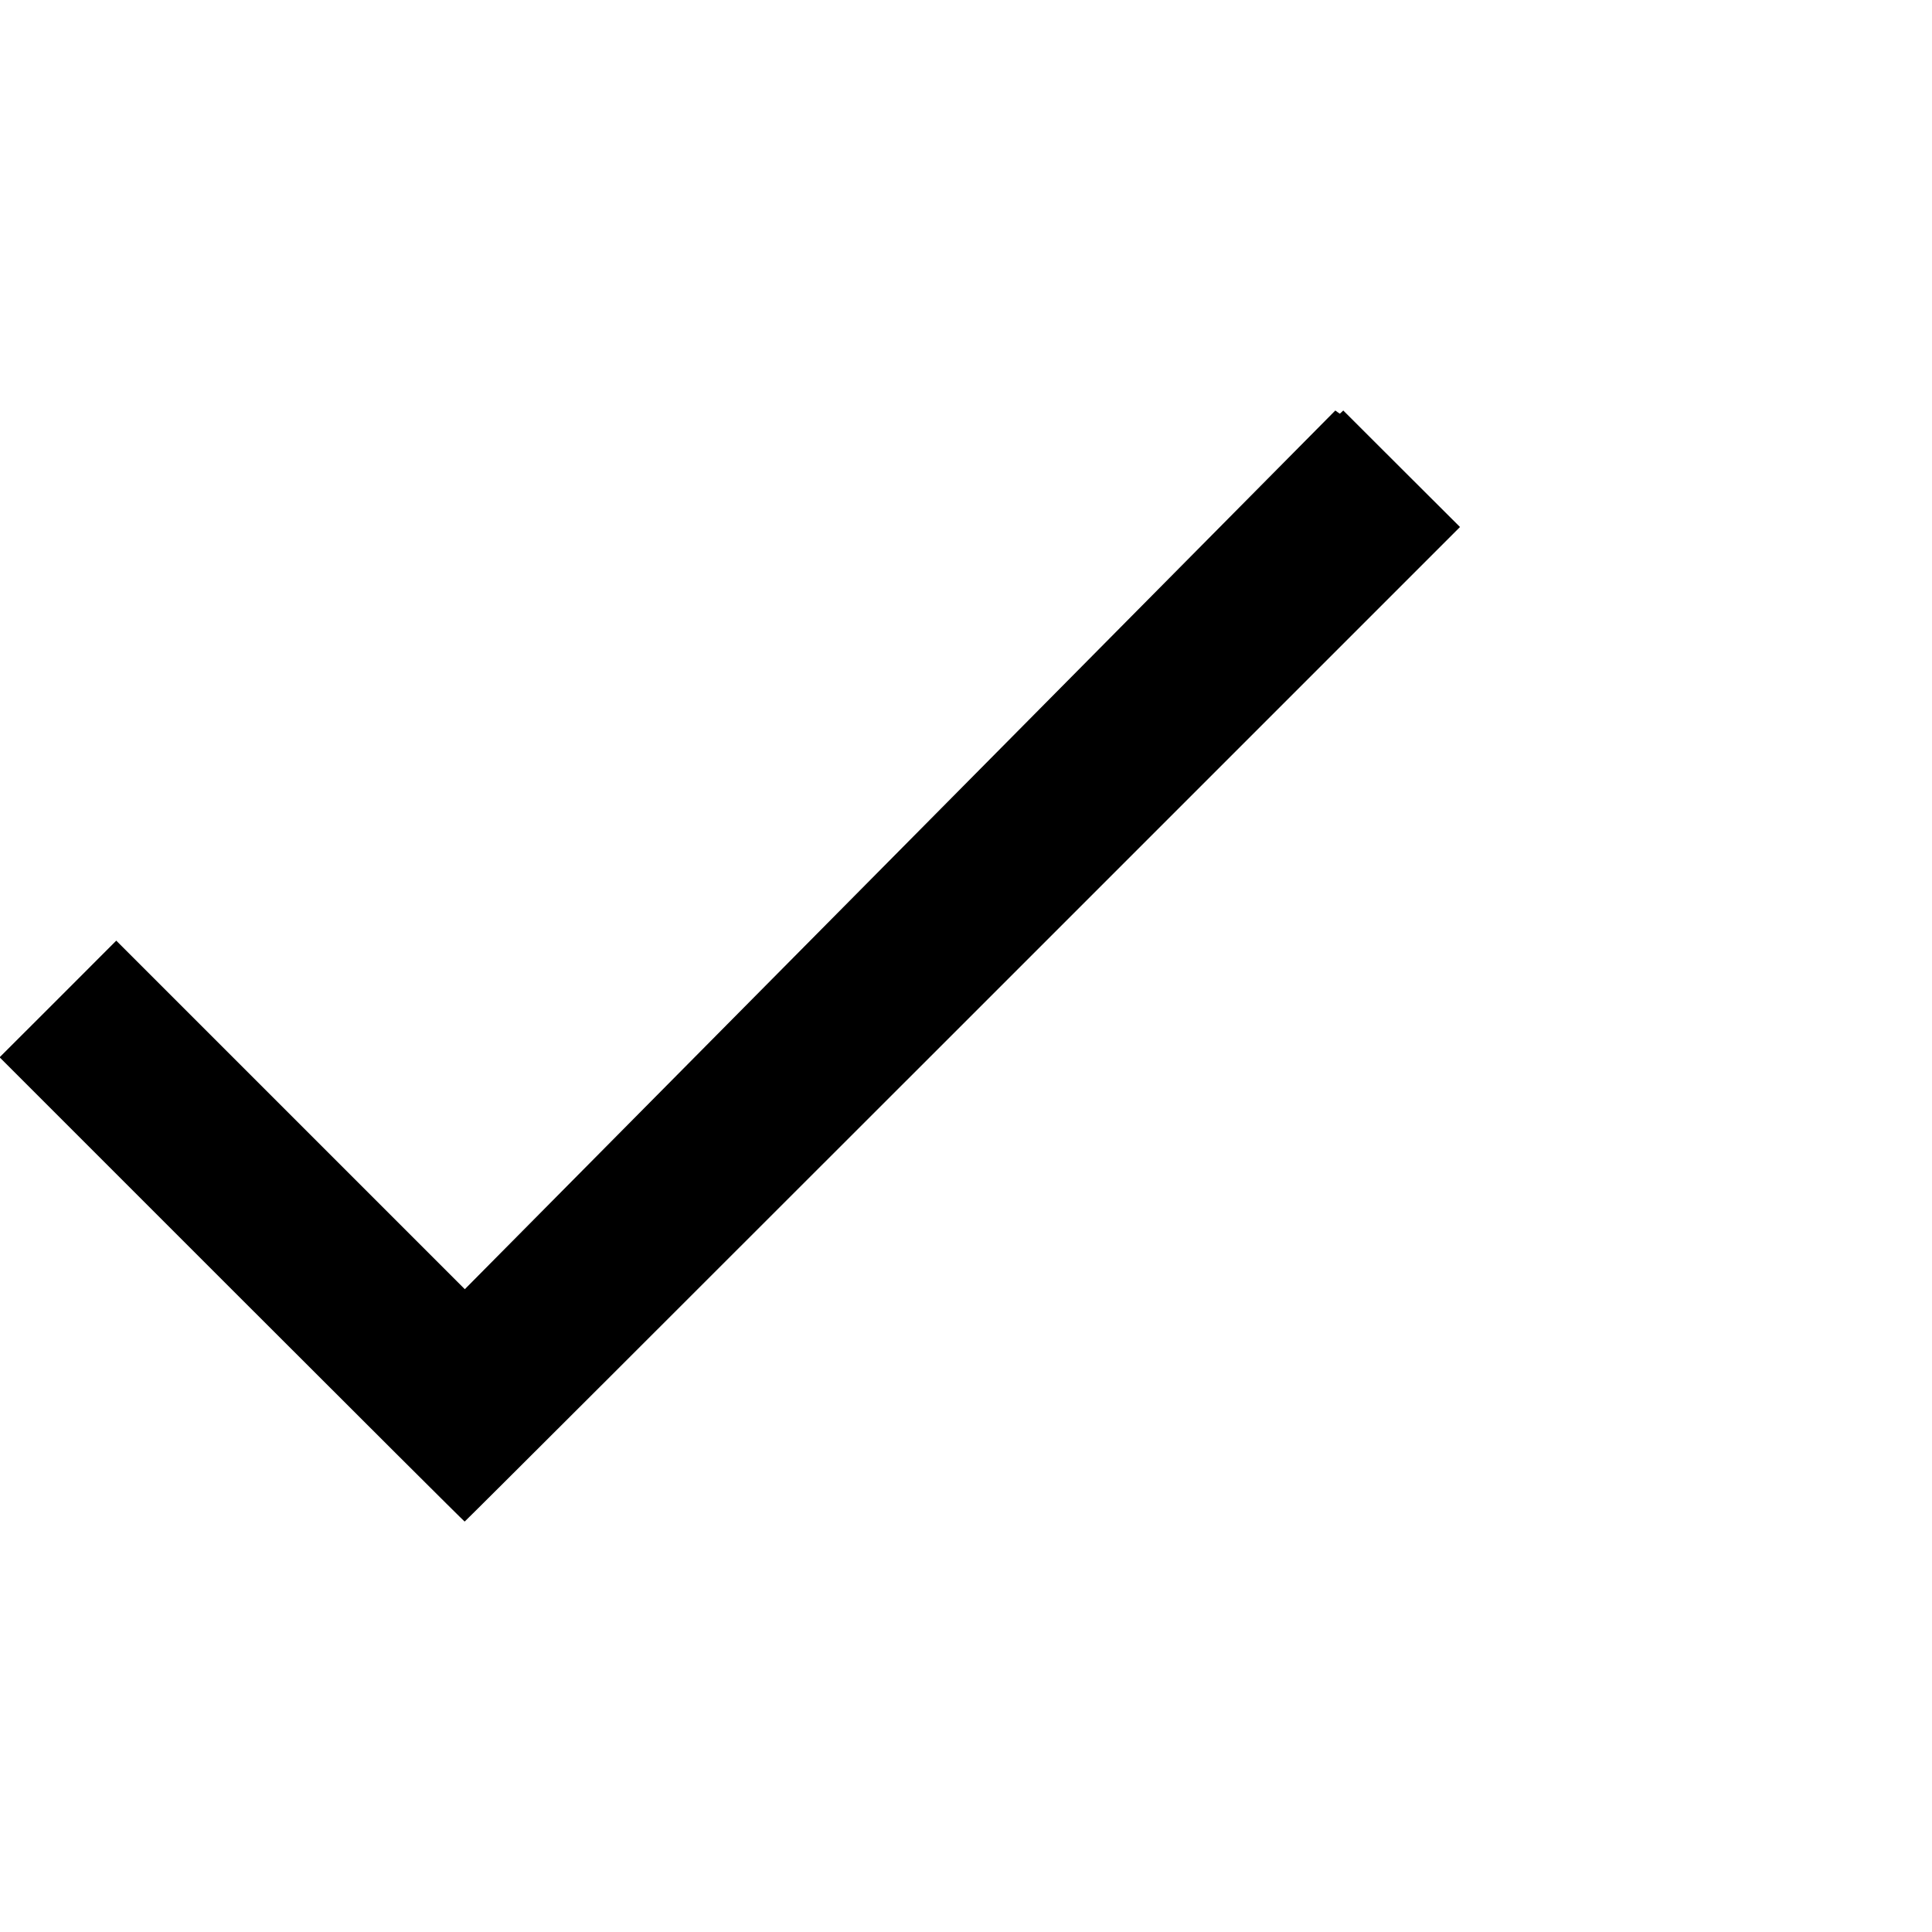 <?xml version="1.0" standalone="no"?>
<!DOCTYPE svg PUBLIC "-//W3C//DTD SVG 20010904//EN"
 "http://www.w3.org/TR/2001/REC-SVG-20010904/DTD/svg10.dtd">
<svg version="1.0" xmlns="http://www.w3.org/2000/svg"
 width="2476pt" height="2476pt" viewBox="0 0 2476 2476"
 preserveAspectRatio="xMidYMid meet">

<g transform="translate(0,2476) scale(0.1,-0.1)"
fill="#000000" stroke="none">
<path d="M11535 13868 l-5578 -5630 -2233 2233 -2234 2234 -747 -748 -748
-747 2975 -2975 c1636 -1636 2979 -2975 2985 -2975 6 0 2878 2868 6383 6373
l6373 6373 -748 746 -748 747 -22 -21 -22 -20 -29 20 -29 21 -5578 -5631z"/>
</g>
</svg>

